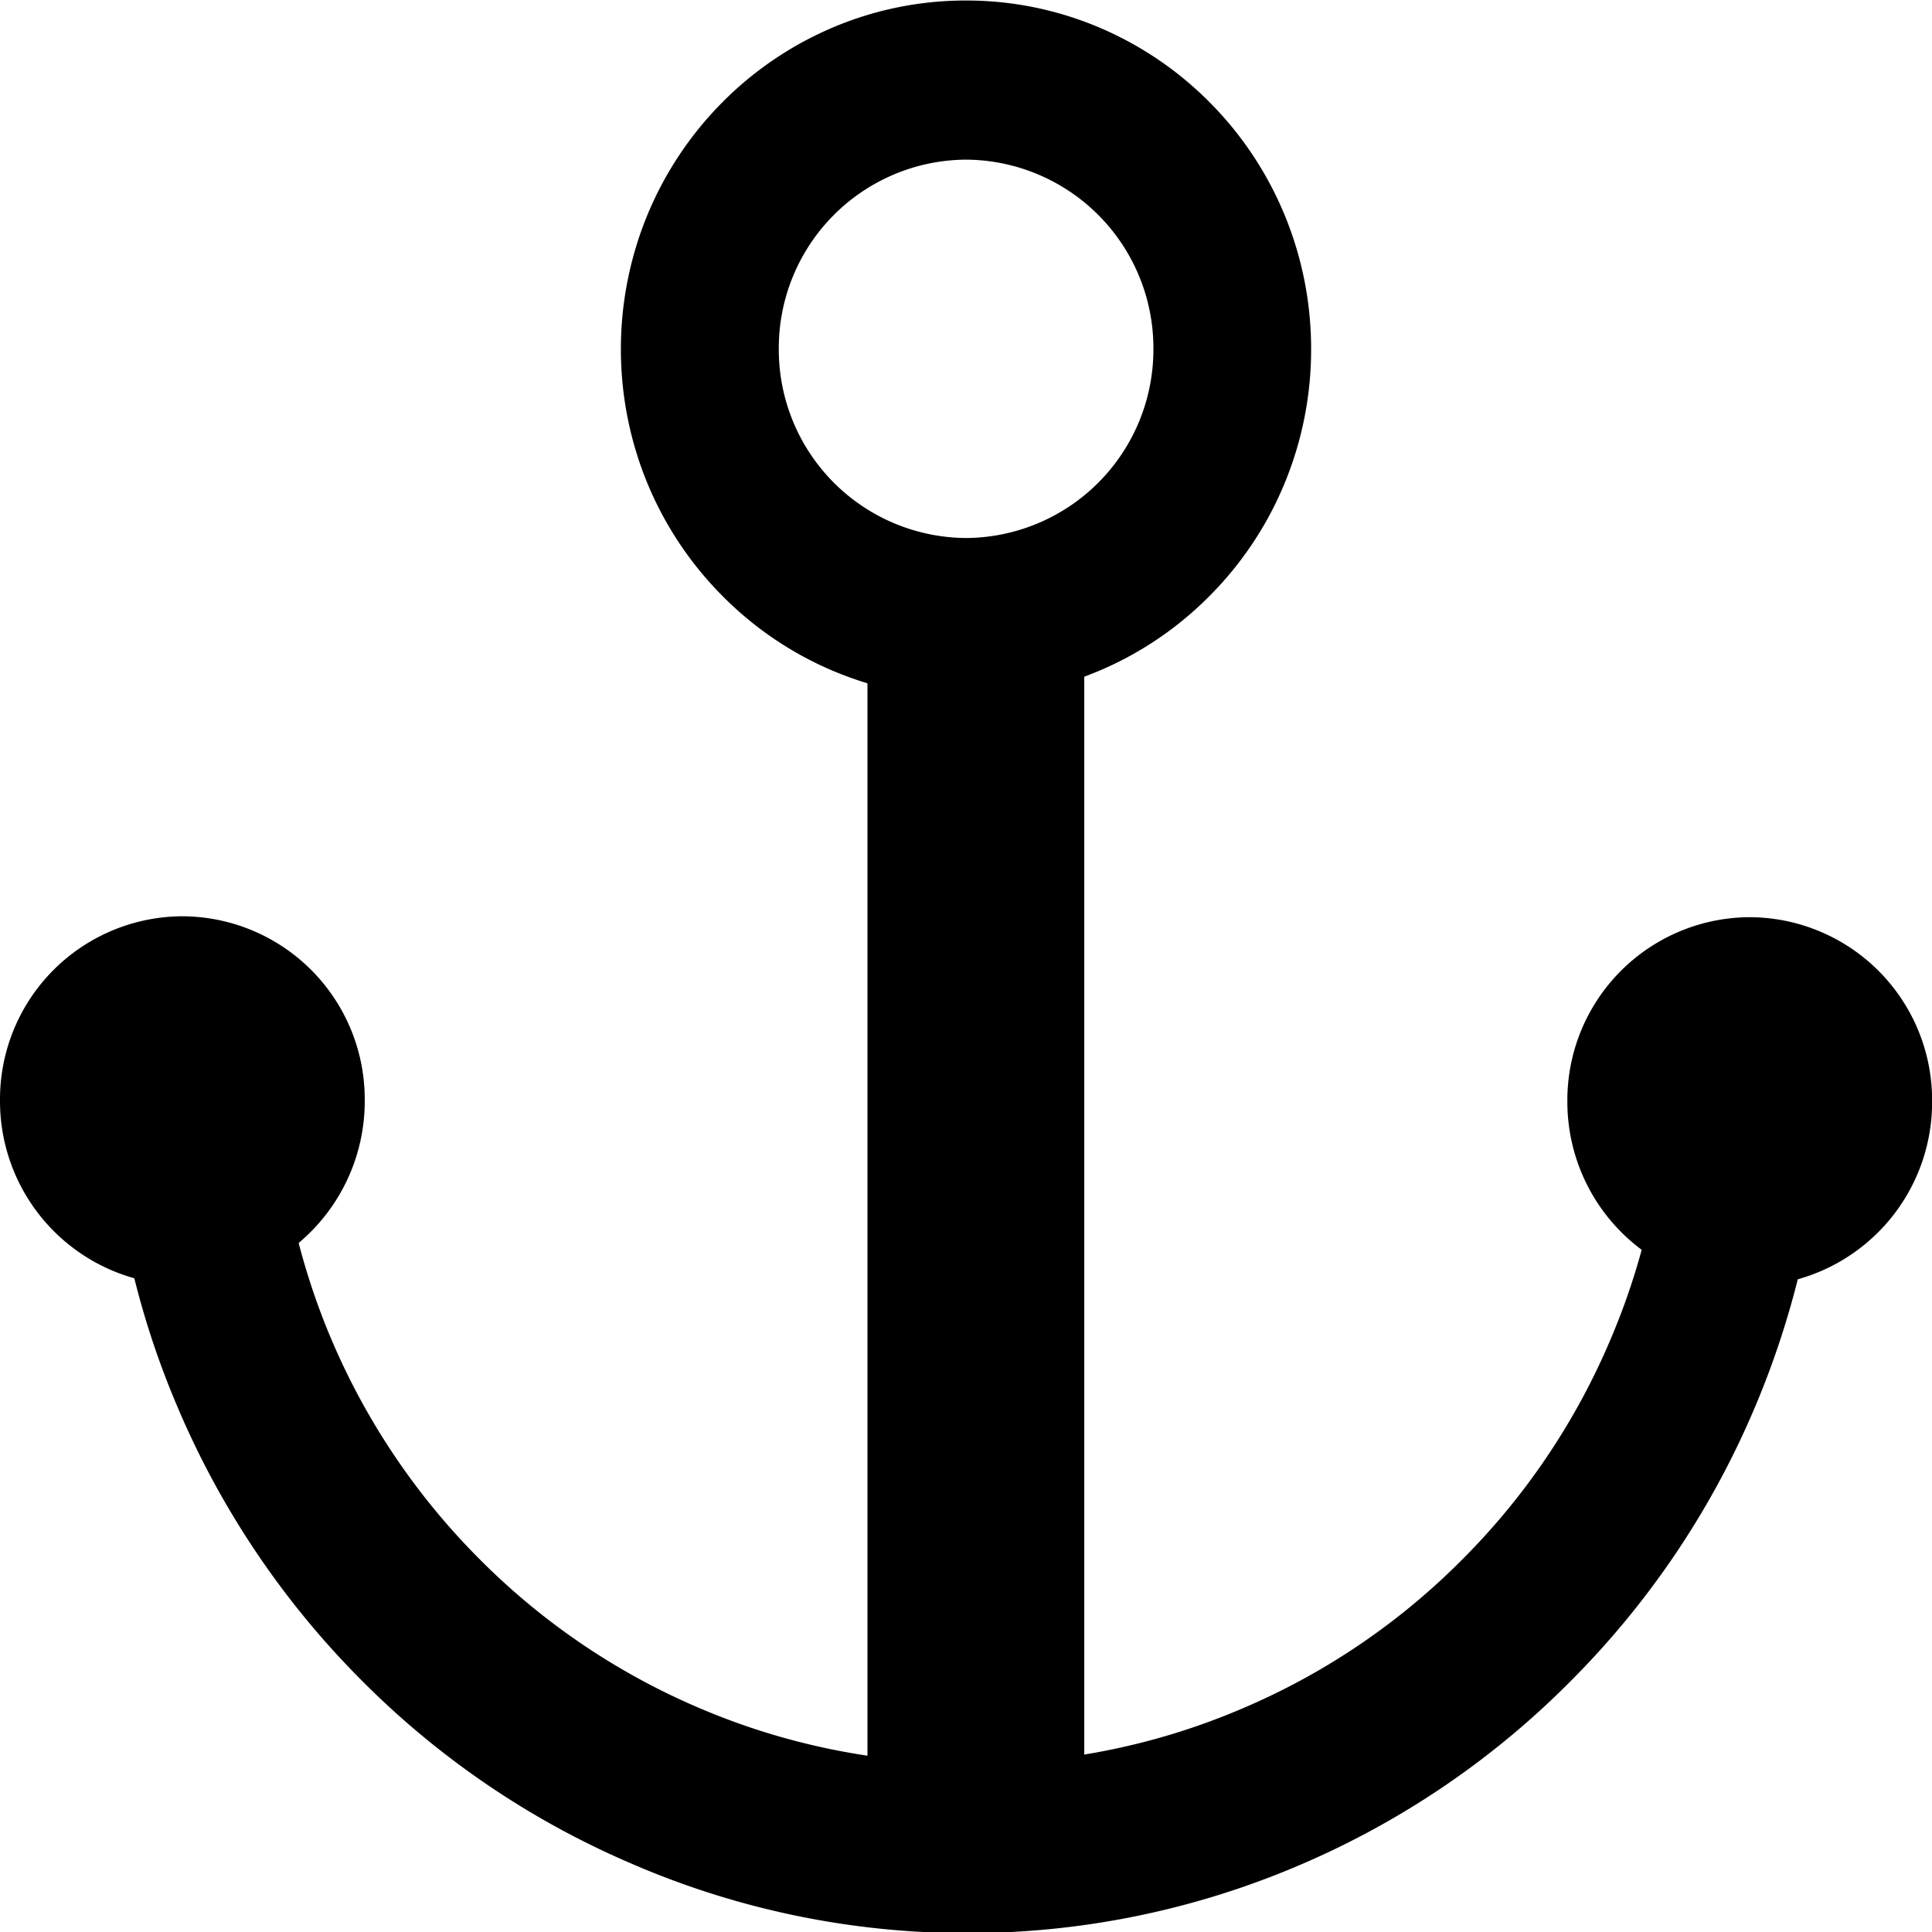 <svg xmlns="http://www.w3.org/2000/svg" width="19" height="19.001" viewBox="0 0 19 19.001">
  <path id="Union_109" data-name="Union 109" d="M-9999.783,7261.331a8.4,8.4,0,0,1-2.682-1.826,8.493,8.493,0,0,1-1.807-2.708,8.351,8.351,0,0,1-.408-1.226,1.809,1.809,0,0,1-1.321-1.748,1.8,1.8,0,0,1,1.794-1.812,1.8,1.8,0,0,1,1.793,1.813,1.82,1.82,0,0,1-.65,1.4,6.883,6.883,0,0,0,.314.929,6.843,6.843,0,0,0,1.465,2.18,6.805,6.805,0,0,0,2.172,1.469,6.729,6.729,0,0,0,1.643.464v-10.546a3.519,3.519,0,0,1-.352-.128,3.392,3.392,0,0,1-1.078-.735,3.43,3.43,0,0,1-.728-1.089,3.46,3.46,0,0,1-.267-1.334,3.461,3.461,0,0,1,.267-1.335,3.434,3.434,0,0,1,.728-1.09,3.4,3.4,0,0,1,1.078-.734,3.345,3.345,0,0,1,1.321-.27,3.345,3.345,0,0,1,1.321.27,3.4,3.4,0,0,1,1.078.734,3.418,3.418,0,0,1,.728,1.09,3.444,3.444,0,0,1,.267,1.335,3.442,3.442,0,0,1-.267,1.334,3.414,3.414,0,0,1-.728,1.089,3.392,3.392,0,0,1-1.078.735c-.053.022-.105.043-.158.063v10.6a6.7,6.7,0,0,0,1.545-.449,6.779,6.779,0,0,0,2.172-1.469,6.811,6.811,0,0,0,1.465-2.18,6.781,6.781,0,0,0,.3-.866,1.813,1.813,0,0,1-.731-1.459,1.8,1.8,0,0,1,1.793-1.812,1.8,1.8,0,0,1,1.794,1.813,1.809,1.809,0,0,1-1.321,1.748,8.589,8.589,0,0,1-.408,1.226,8.48,8.48,0,0,1-1.808,2.708,8.386,8.386,0,0,1-2.681,1.826,8.289,8.289,0,0,1-3.283.67A8.287,8.287,0,0,1-9999.783,7261.331Zm1.441-14.9a1.853,1.853,0,0,0,1.841,1.86,1.854,1.854,0,0,0,1.843-1.86,1.854,1.854,0,0,0-1.843-1.861A1.853,1.853,0,0,0-9998.342,7246.429Z" transform="translate(10006.001 -7243)" />
</svg>
